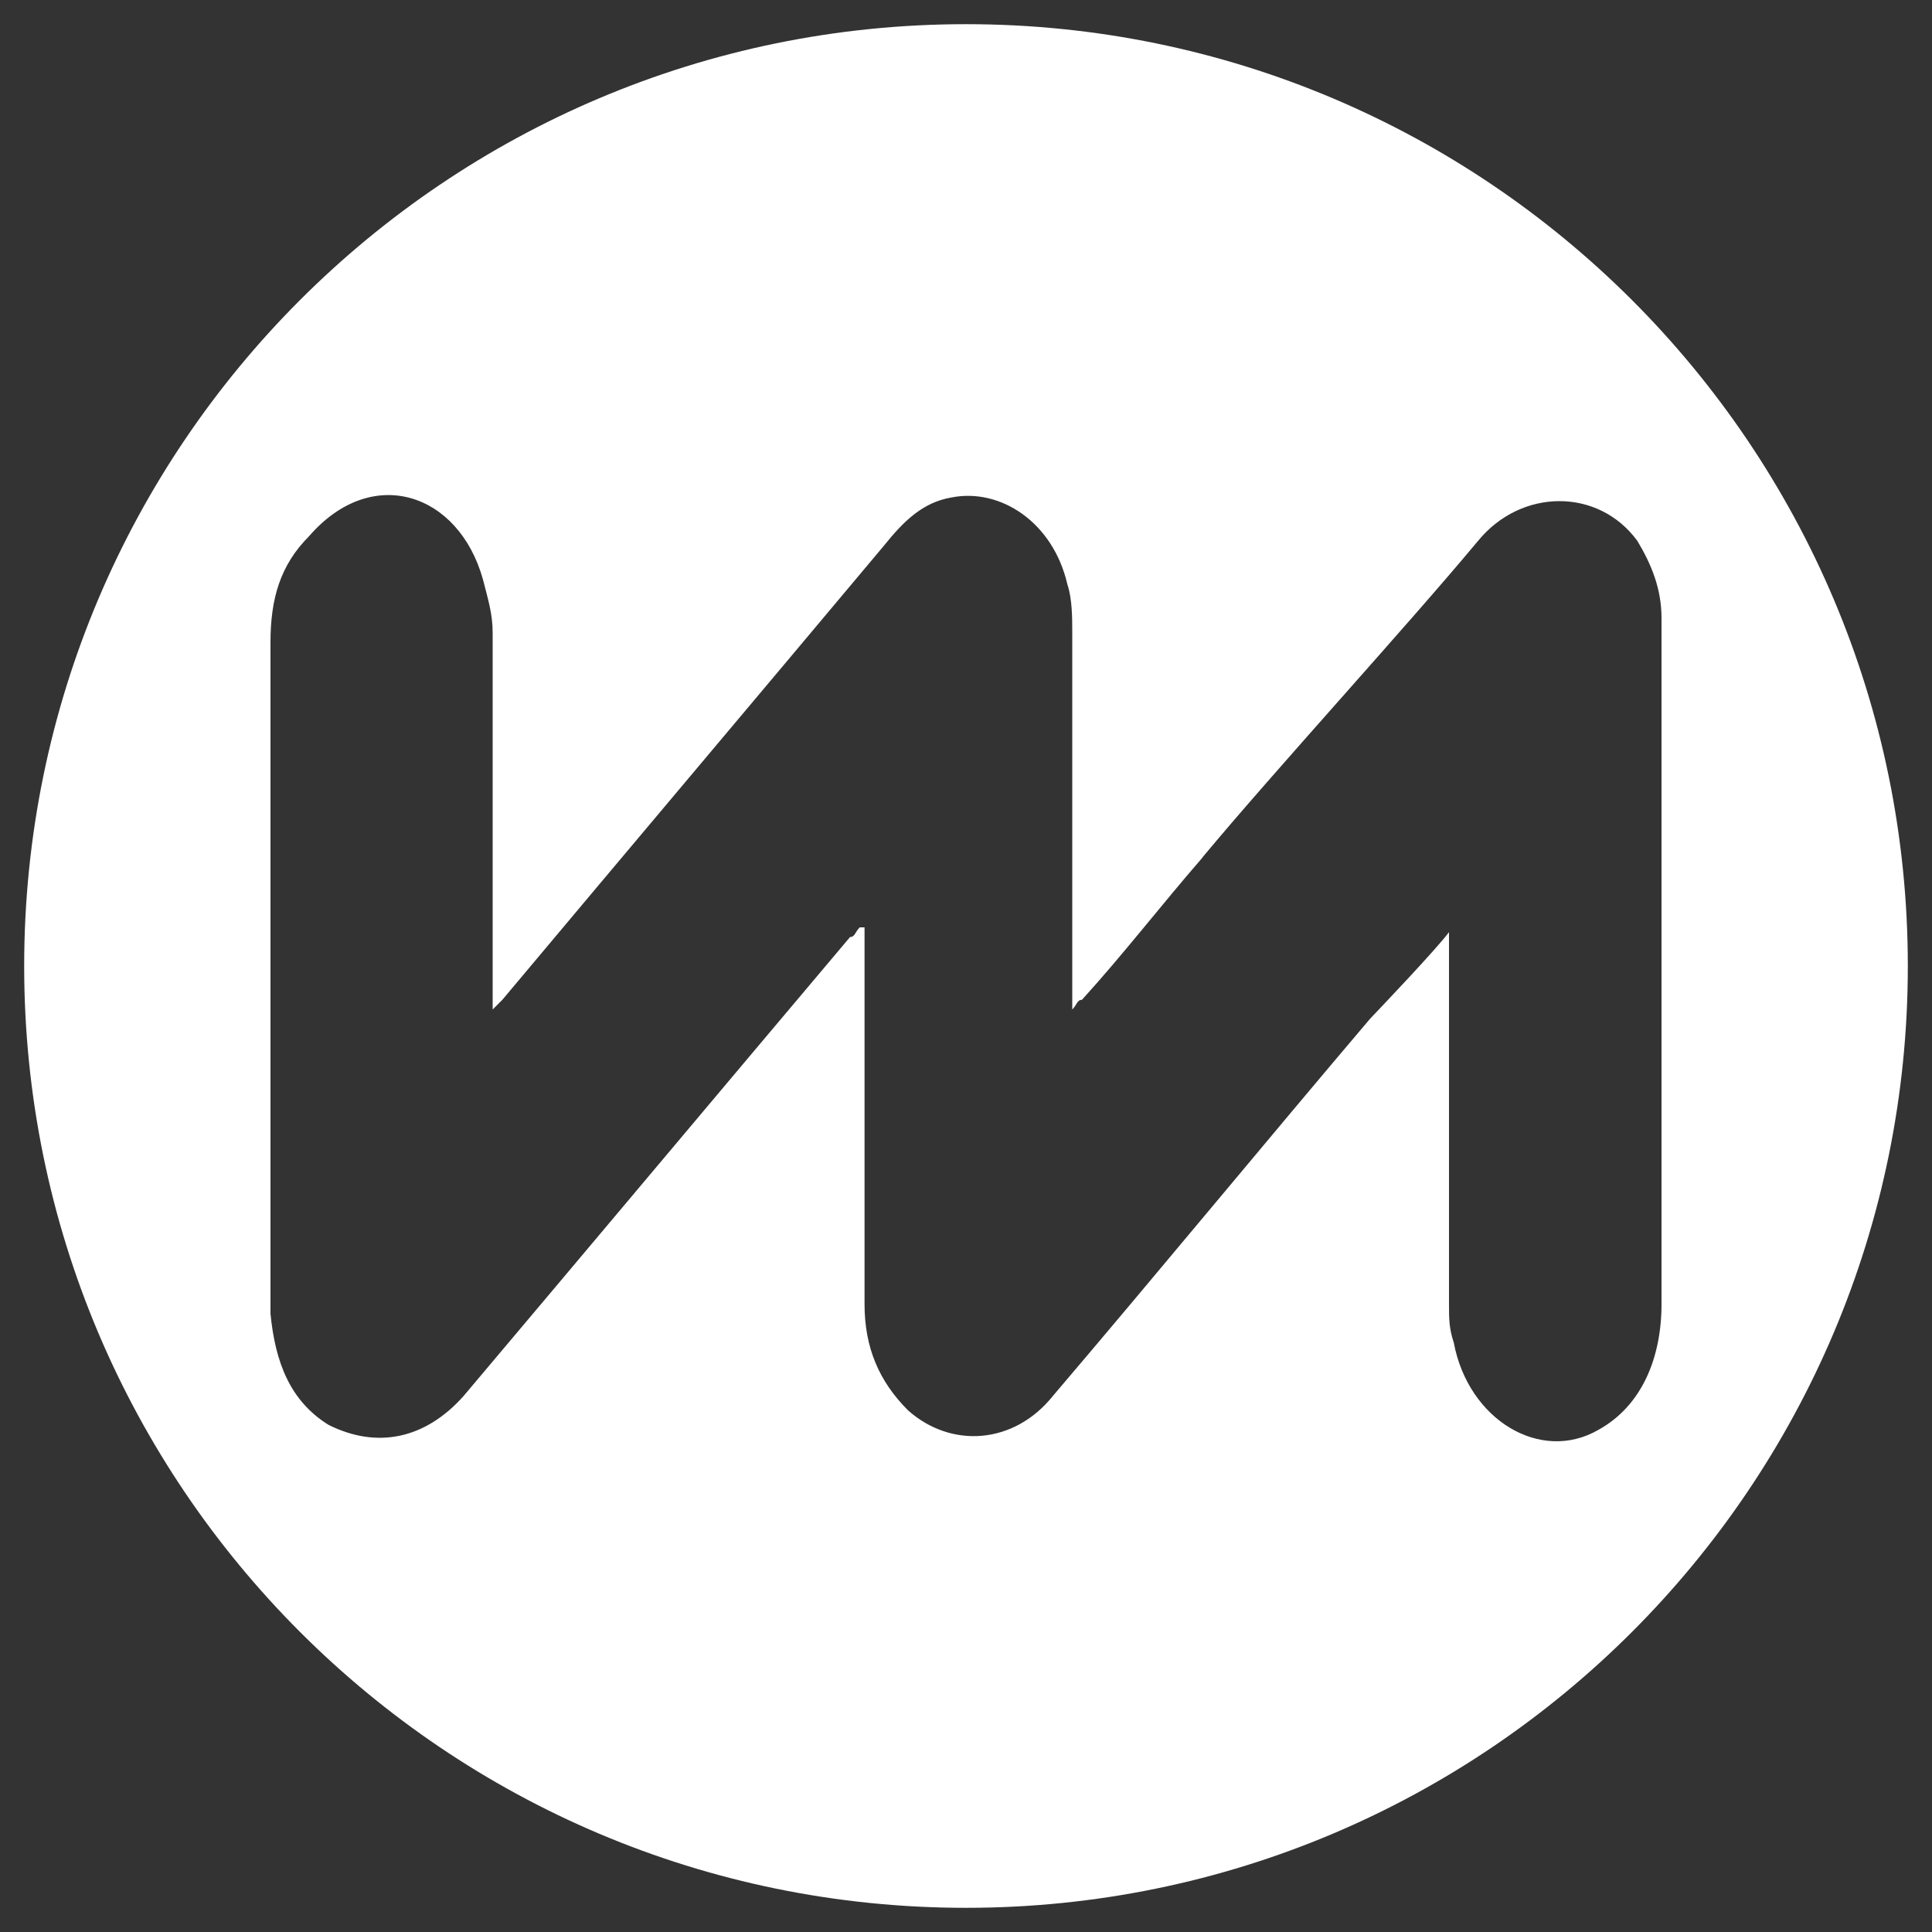 <?xml version="1.0" encoding="UTF-8"?>
<svg width="35px" height="35px" viewBox="0 0 35 35" version="1.1" xmlns="http://www.w3.org/2000/svg" xmlns:xlink="http://www.w3.org/1999/xlink">
    <rect x="0" y="0" width="35" height="35" fill="#333333" stroke="none"/>
    <!-- Generator: Sketch 47.1 (45422) - http://www.bohemiancoding.com/sketch -->
    <title>w1 white</title>
    <desc>Created with Sketch.</desc>
    <defs></defs>
    <g id="Page-1" stroke="none" stroke-width="1" fill="none" fill-rule="evenodd">
        <g id="w1-white" fill="#FFFFFF">
            <g id="w1">
                <path d="M24.82,18.456 C25.026,18.24 26.015,17.201 26.25,16.887 L26.25,17.15 L26.25,23.625 C26.25,23.887 26.25,24.062 26.337,24.325 C26.6,25.725 27.913,26.512 28.962,25.9 C29.75,25.462 30.1,24.587 30.1,23.625 L30.1,11.2 C30.1,10.675 29.925,10.238 29.663,9.8 C28.962,8.838 27.562,8.838 26.775,9.8 C25.462,11.375 23.099,13.953 21.787,15.528 C21.785,15.53 21.784,15.534 21.782,15.538 C21.045,16.386 20.355,17.282 19.6,18.113 C19.512,18.113 19.512,18.2 19.425,18.288 L19.425,18.025 L19.425,11.463 C19.425,11.2 19.425,10.85 19.337,10.588 C19.075,9.45 18.113,8.838 17.238,9.012 C16.712,9.1 16.363,9.45 16.012,9.887 C13.738,12.6 11.375,15.4 9.1,18.113 C9.1,18.113 9.012,18.2 8.925,18.288 L8.925,18.025 L8.925,11.463 C8.925,11.113 8.838,10.85 8.75,10.5 C8.312,8.925 6.737,8.4 5.6,9.713 C5.075,10.238 4.9,10.85 4.9,11.637 L4.9,23.538 L4.9,23.8 C4.987,24.675 5.25,25.375 5.95,25.812 C6.825,26.25 7.7,26.075 8.4,25.288 C10.762,22.488 13.037,19.775 15.4,16.975 C15.488,16.975 15.488,16.887 15.575,16.8 C15.662,16.8 15.662,16.8 15.662,16.8 L15.662,16.975 L15.662,23.625 C15.662,24.413 15.925,25.025 16.45,25.55 C17.238,26.25 18.375,26.163 19.075,25.288 C20.99,23.039 22.905,20.712 24.82,18.456 Z M17.5,34.562 C8.077,34.562 0.438,26.923 0.438,17.5 C0.438,8.077 8.077,0.438 17.5,0.438 C26.923,0.438 34.562,8.077 34.562,17.5 C34.562,26.923 26.923,34.562 17.5,34.562 Z" id="Combined-Shape"></path>
            </g>
        </g>
    </g>
</svg>
